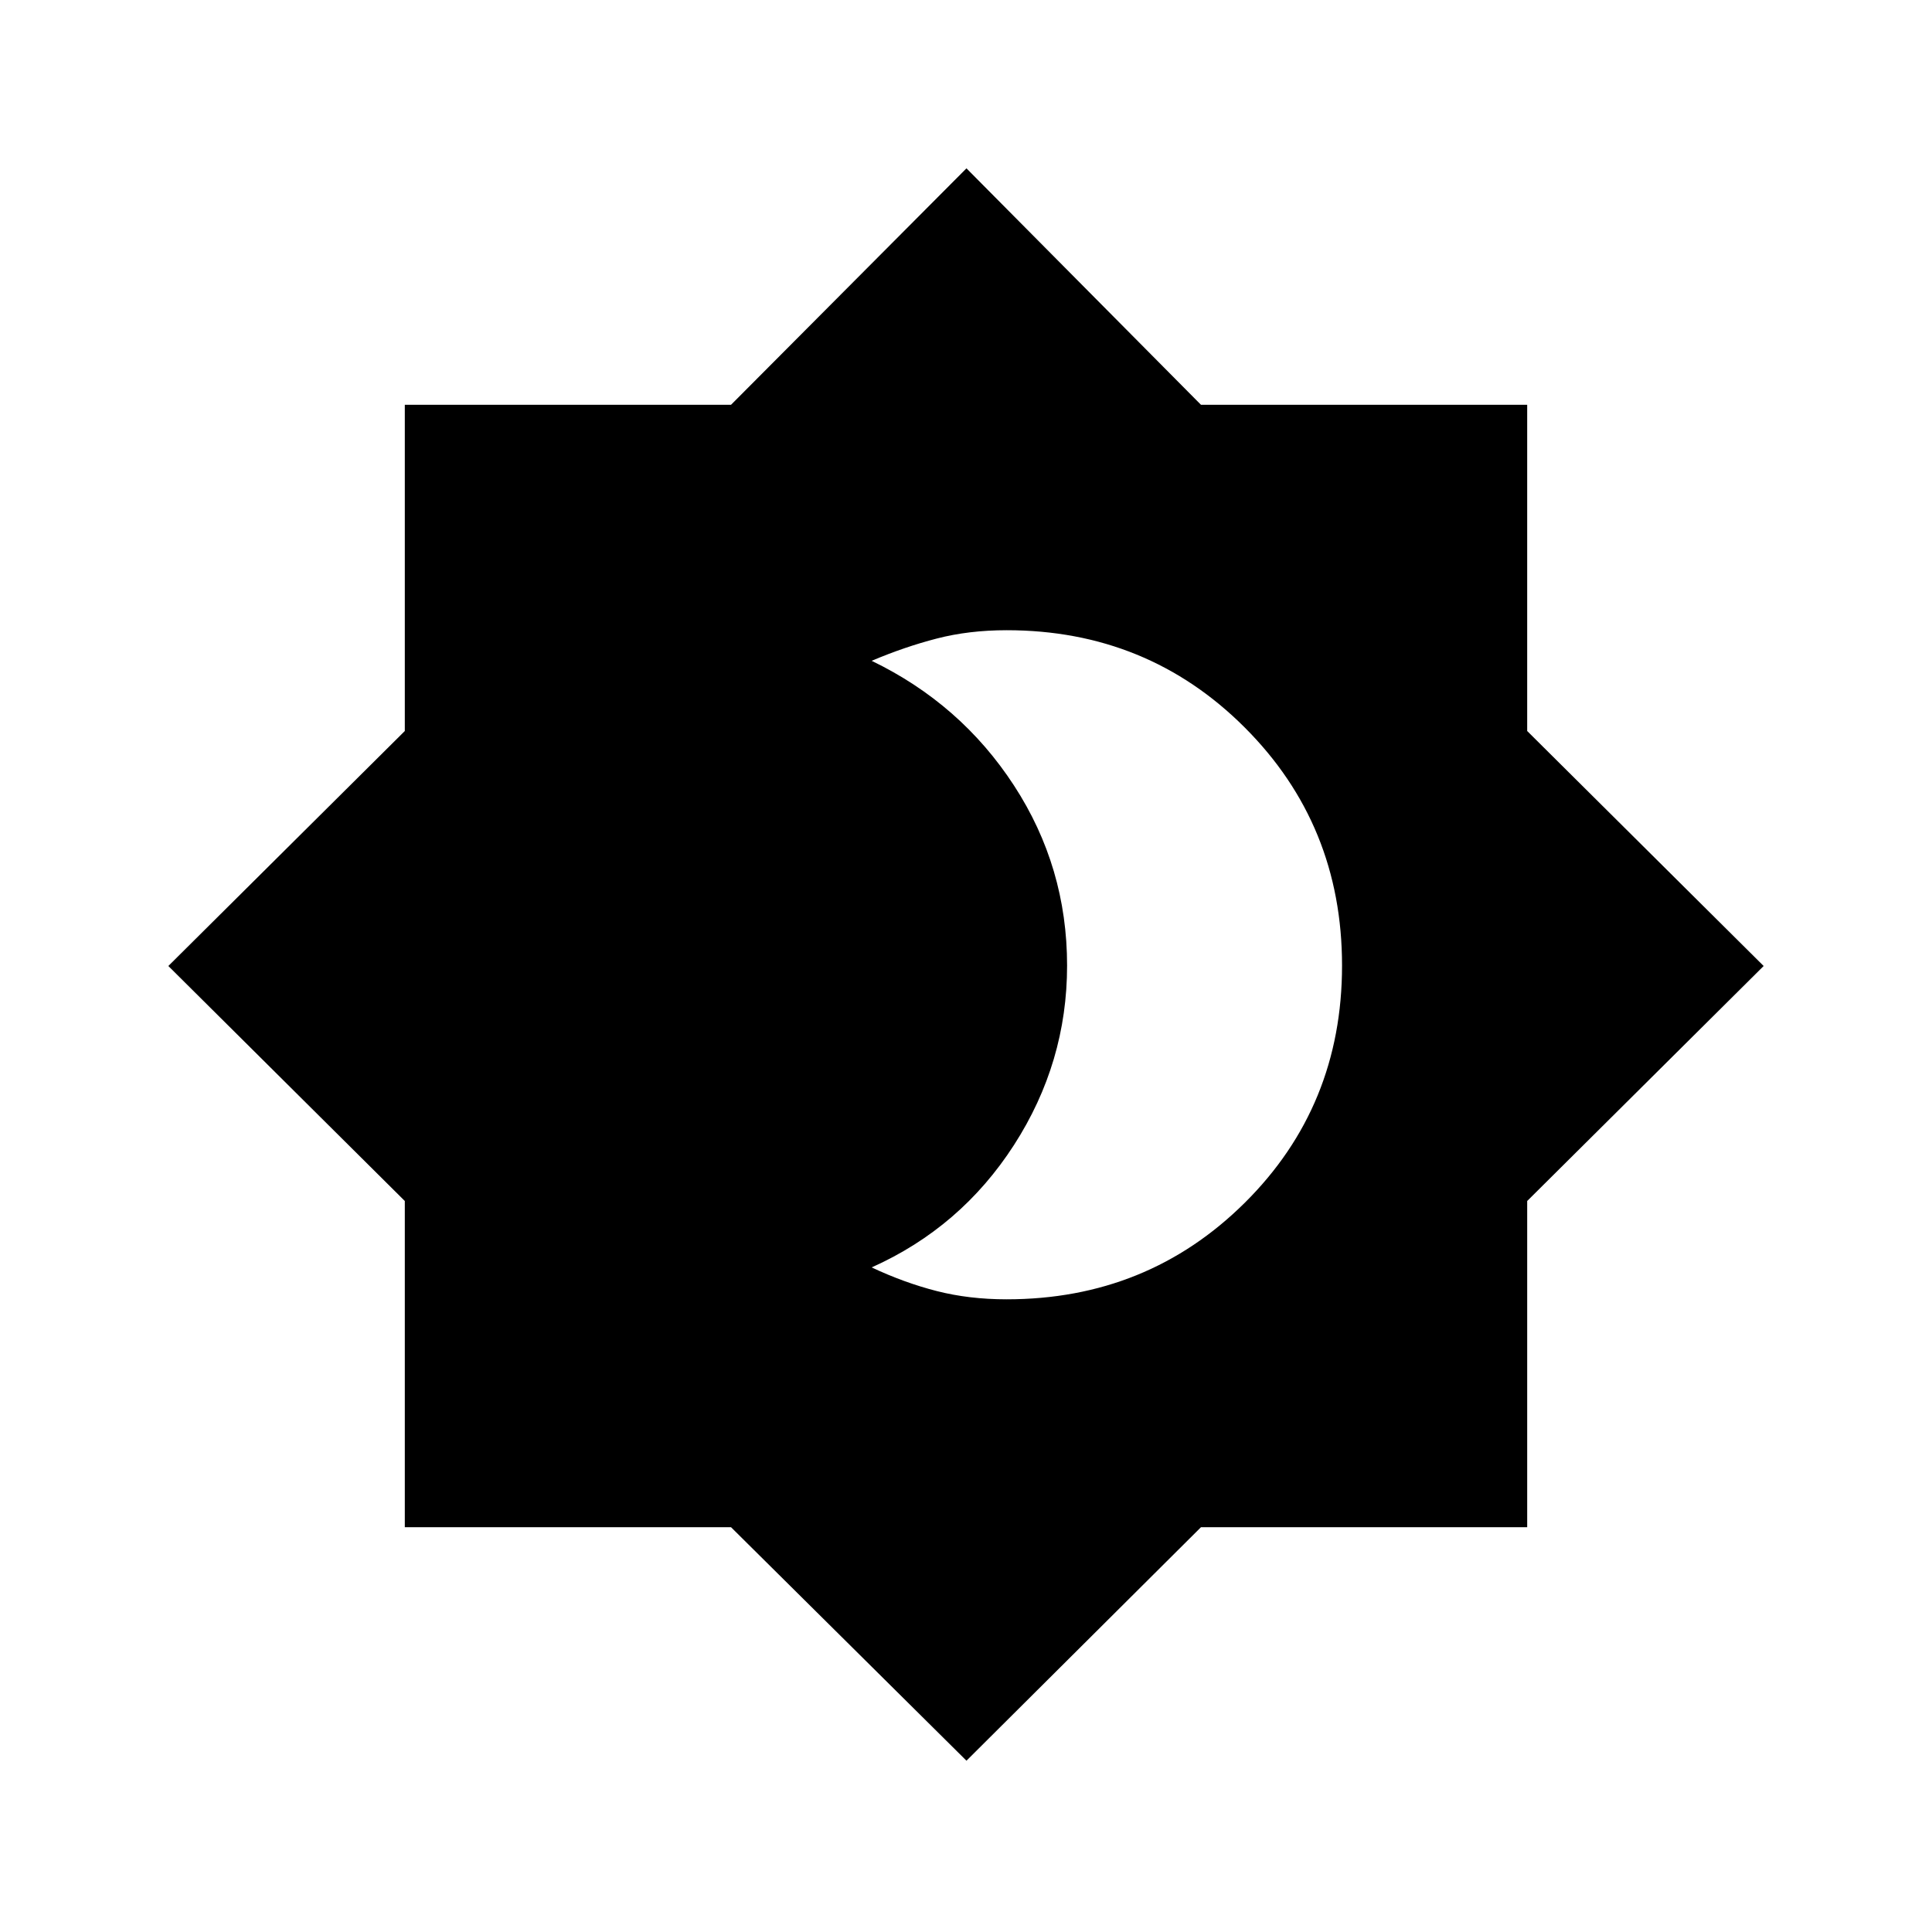 <svg xmlns="http://www.w3.org/2000/svg" height="48" viewBox="0 -960 960 960" width="48"><path d="M500.23-314.38q69.93 0 118.28-47.96 48.34-47.95 48.34-117.88 0-69.93-48.34-118.28-48.35-48.35-118.28-48.35-18.75 0-34.69 4.12-15.95 4.11-32.42 11.08 44.34 21.43 70.72 61.95 26.39 40.52 26.39 89.47 0 48.23-26.39 89.19-26.4 40.96-70.72 60.81 16.19 7.61 32.28 11.73 16.08 4.12 34.83 4.12Zm-20 229.26-117-116.03H201.15v-162.08L83.65-480l117.5-116.77v-162.08h162.08l117-117.5 116.54 117.5h162.08v162.08L876.35-480l-117.5 116.77v162.08H596.77L480.23-85.12Z"/></svg>